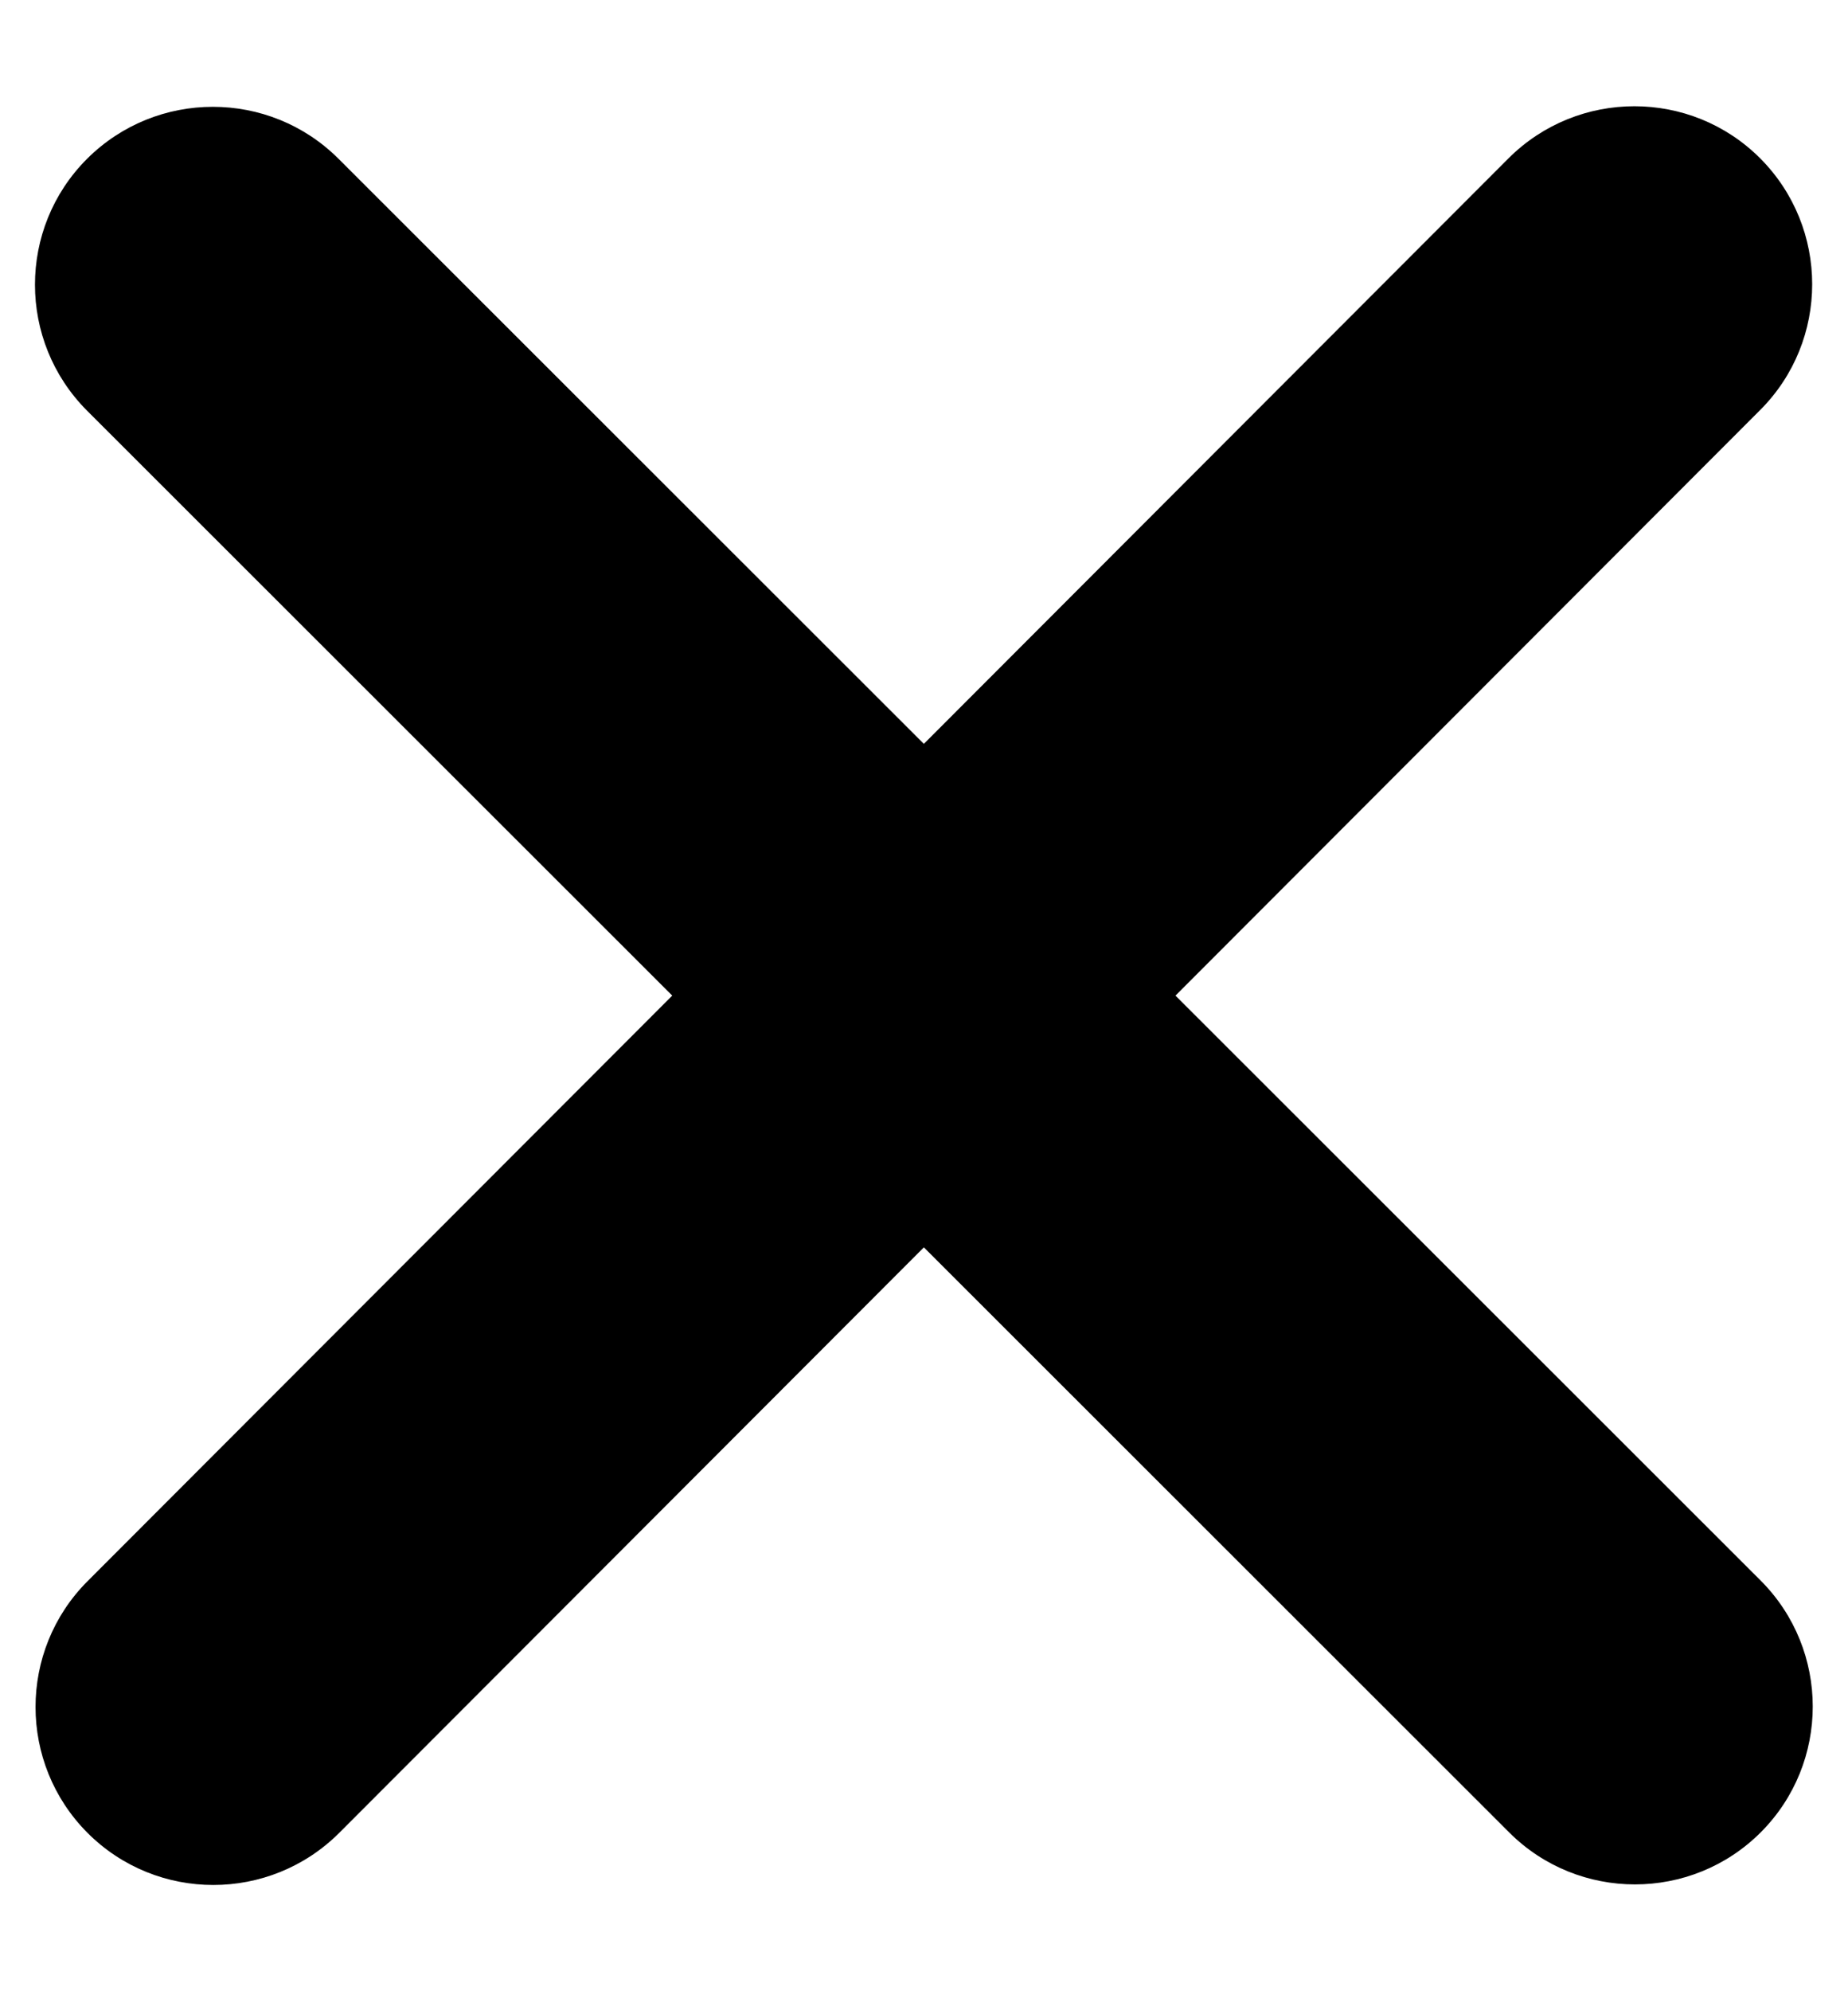 <svg width="13" height="14" viewBox="0 0 13 14" fill="none" xmlns="http://www.w3.org/2000/svg">
<path d="M12.382 2.883C12.87 2.395 12.87 1.602 12.382 1.113C11.894 0.625 11.101 0.625 10.612 1.113L6.499 5.23L2.382 1.117C1.894 0.629 1.101 0.629 0.612 1.117C0.124 1.605 0.124 2.398 0.612 2.887L4.729 7L0.616 11.117C0.128 11.605 0.128 12.398 0.616 12.887C1.104 13.375 1.897 13.375 2.386 12.887L6.499 8.77L10.616 12.883C11.104 13.371 11.898 13.371 12.386 12.883C12.874 12.395 12.874 11.602 12.386 11.113L8.269 7L12.382 2.883Z" fill="black"/>
</svg>

